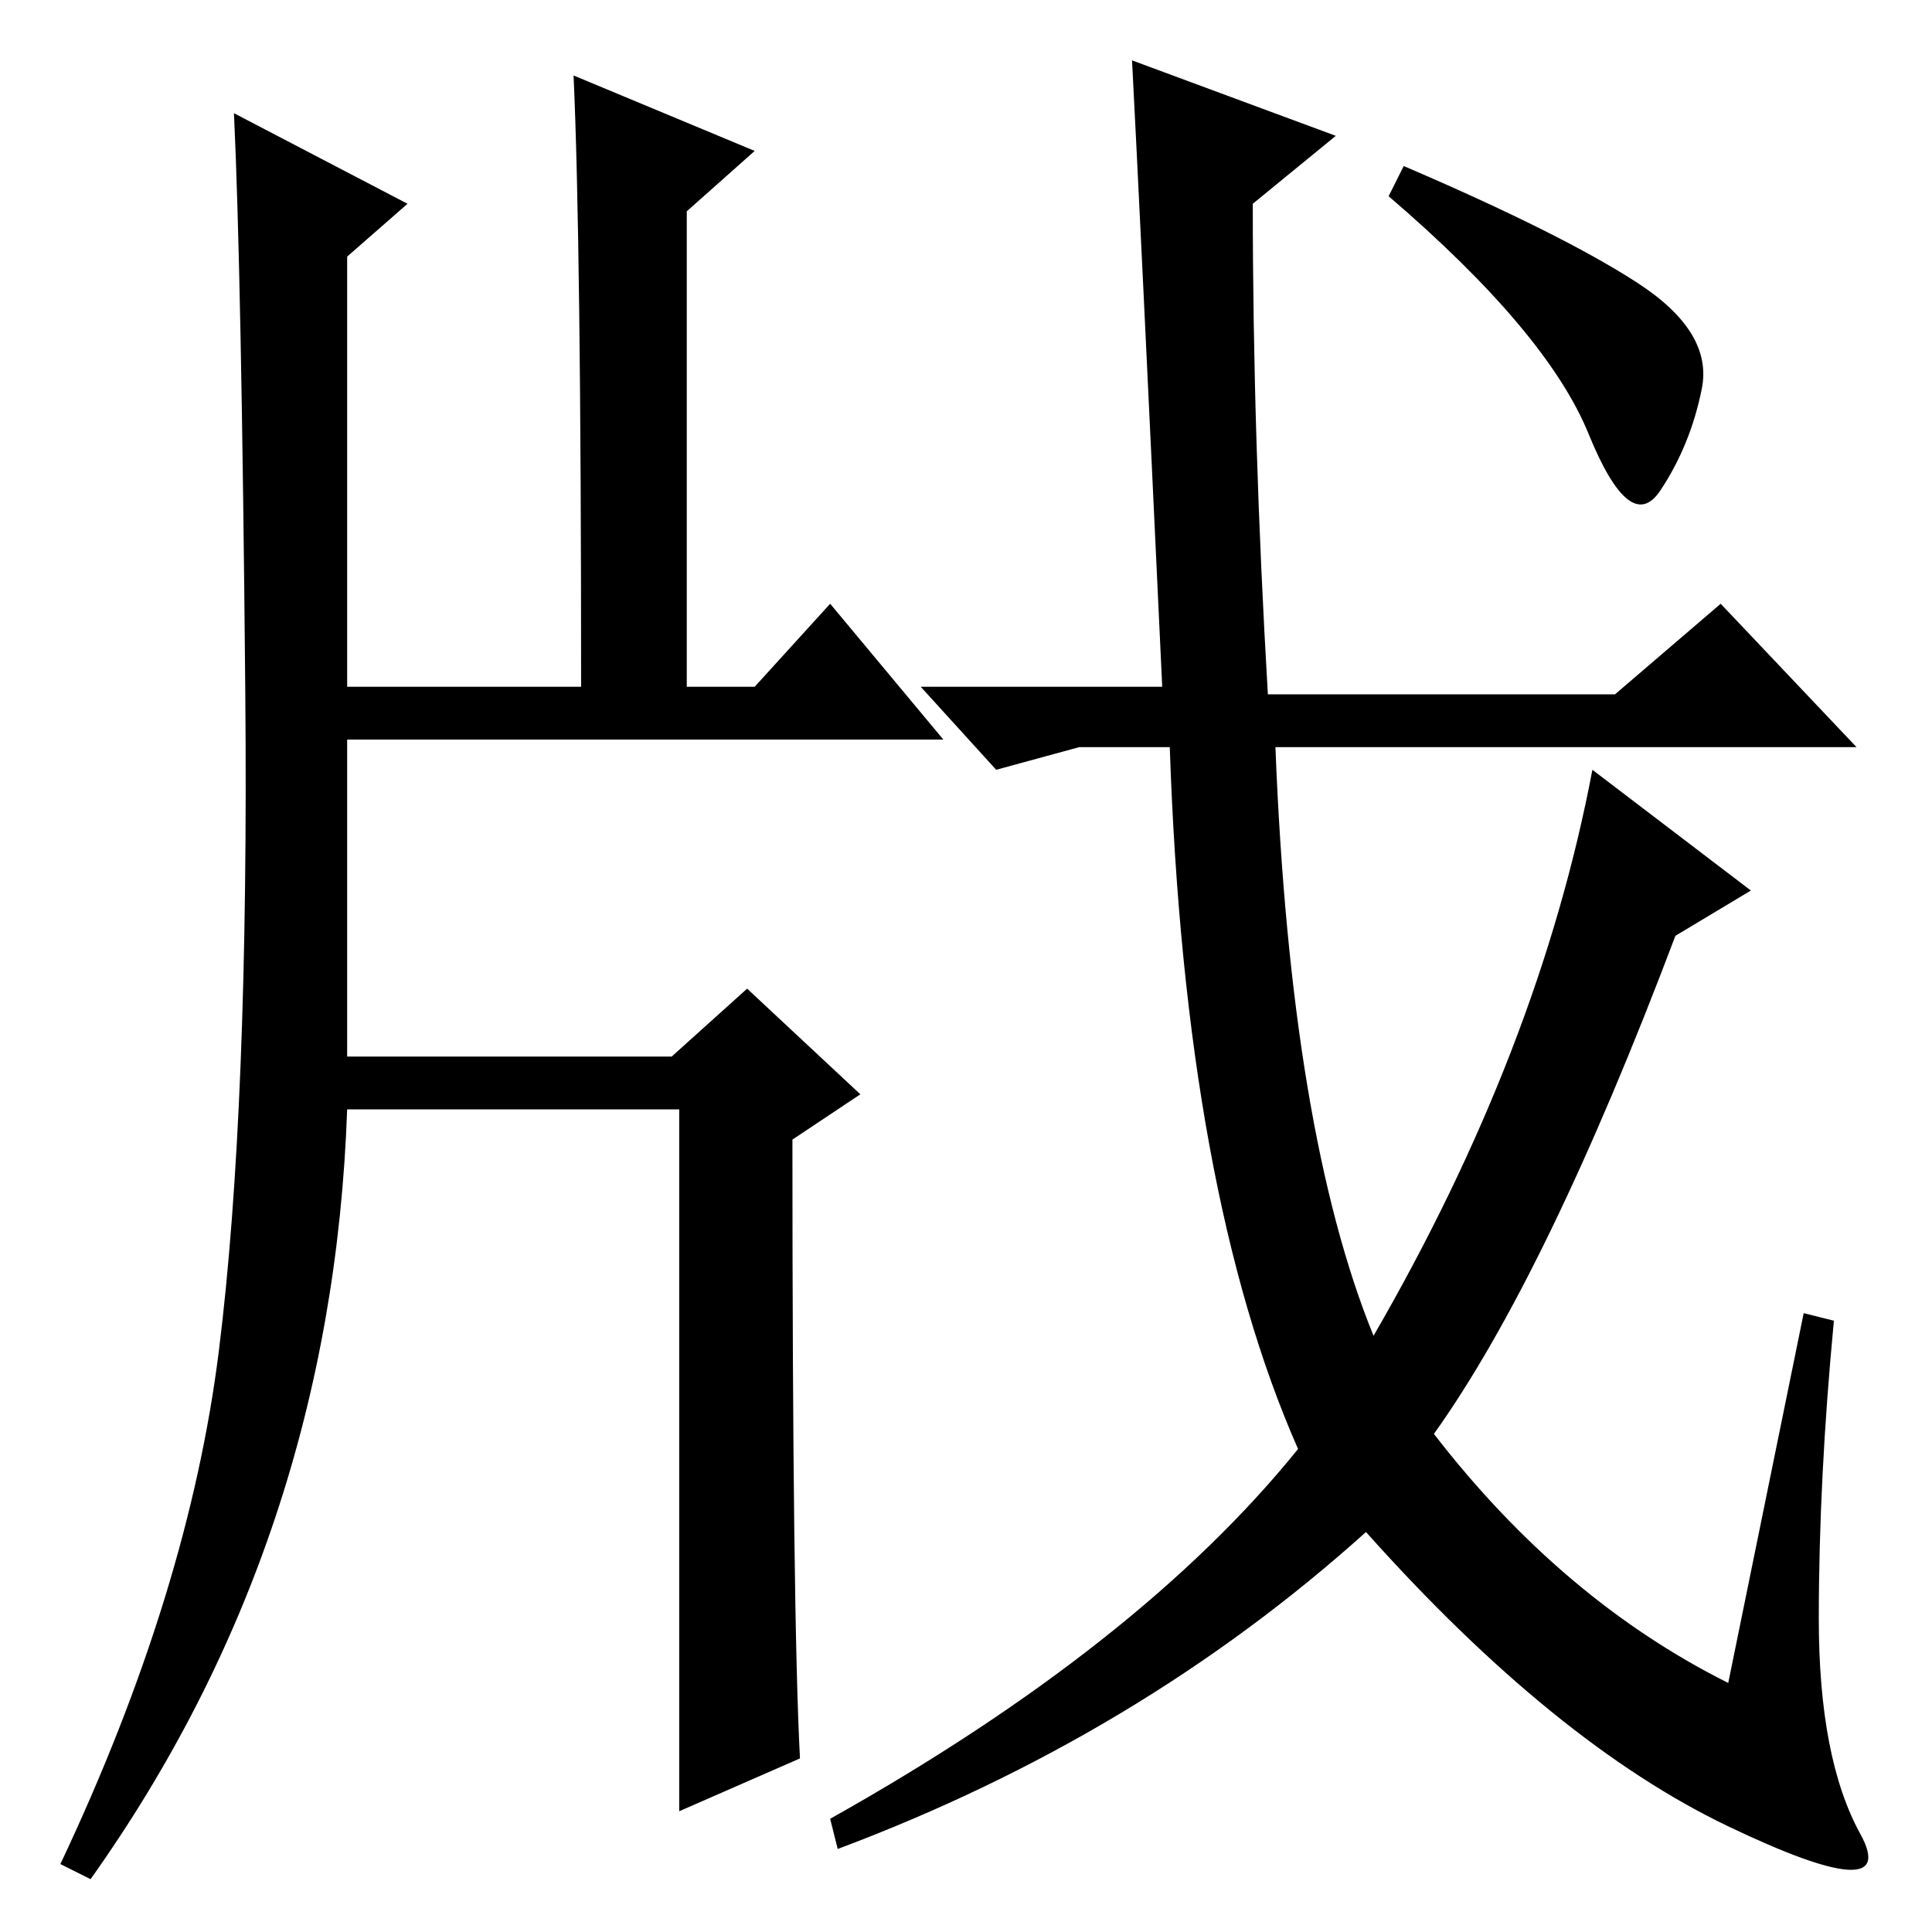 <?xml version="1.0" standalone="no"?>
<!DOCTYPE svg PUBLIC "-//W3C//DTD SVG 1.1//EN" "http://www.w3.org/Graphics/SVG/1.1/DTD/svg11.dtd" >
<svg xmlns="http://www.w3.org/2000/svg" xmlns:xlink="http://www.w3.org/1999/xlink" version="1.1" viewBox="0 -36 256 256">
  <g transform="matrix(1 0 0 -1 0 220)">
   <path fill="currentColor"
d="M76 246l24 -10l-9 -8v-63h9l10 11l15 -18h-79v-42h43l10 9l15 -14l-9 -6q0 -63 1 -82l-16 -7v93h-44q-2 -57 -34 -102l-4 2q17 36 21 68t3.5 87.5t-1.5 76.5l23 -12l-8 -7v-57h31q0 59 -1 81zM143 157l-11 -3l-10 11h32q-3 64 -4 83l27 -10l-11 -9q0 -31 2 -65h46l14 12
l18 -19h-77q2 -51 13 -78q22 38 29 75l21 -16l-10 -6q-17 -45 -32 -66q17 -22 39 -33l10 49l4 -1q-2 -21 -2 -39.5t5.5 -28.5t-17.5 1t-48 39q-30 -27 -70 -42l-1 4q41 23 62 49q-15 34 -17 93h-12zM217 218.5q10 -6.5 8.5 -14t-5.5 -13.5t-9.5 7.5t-26.5 31.5l2 4
q21 -9 31 -15.5z" />
  </g>

</svg>

